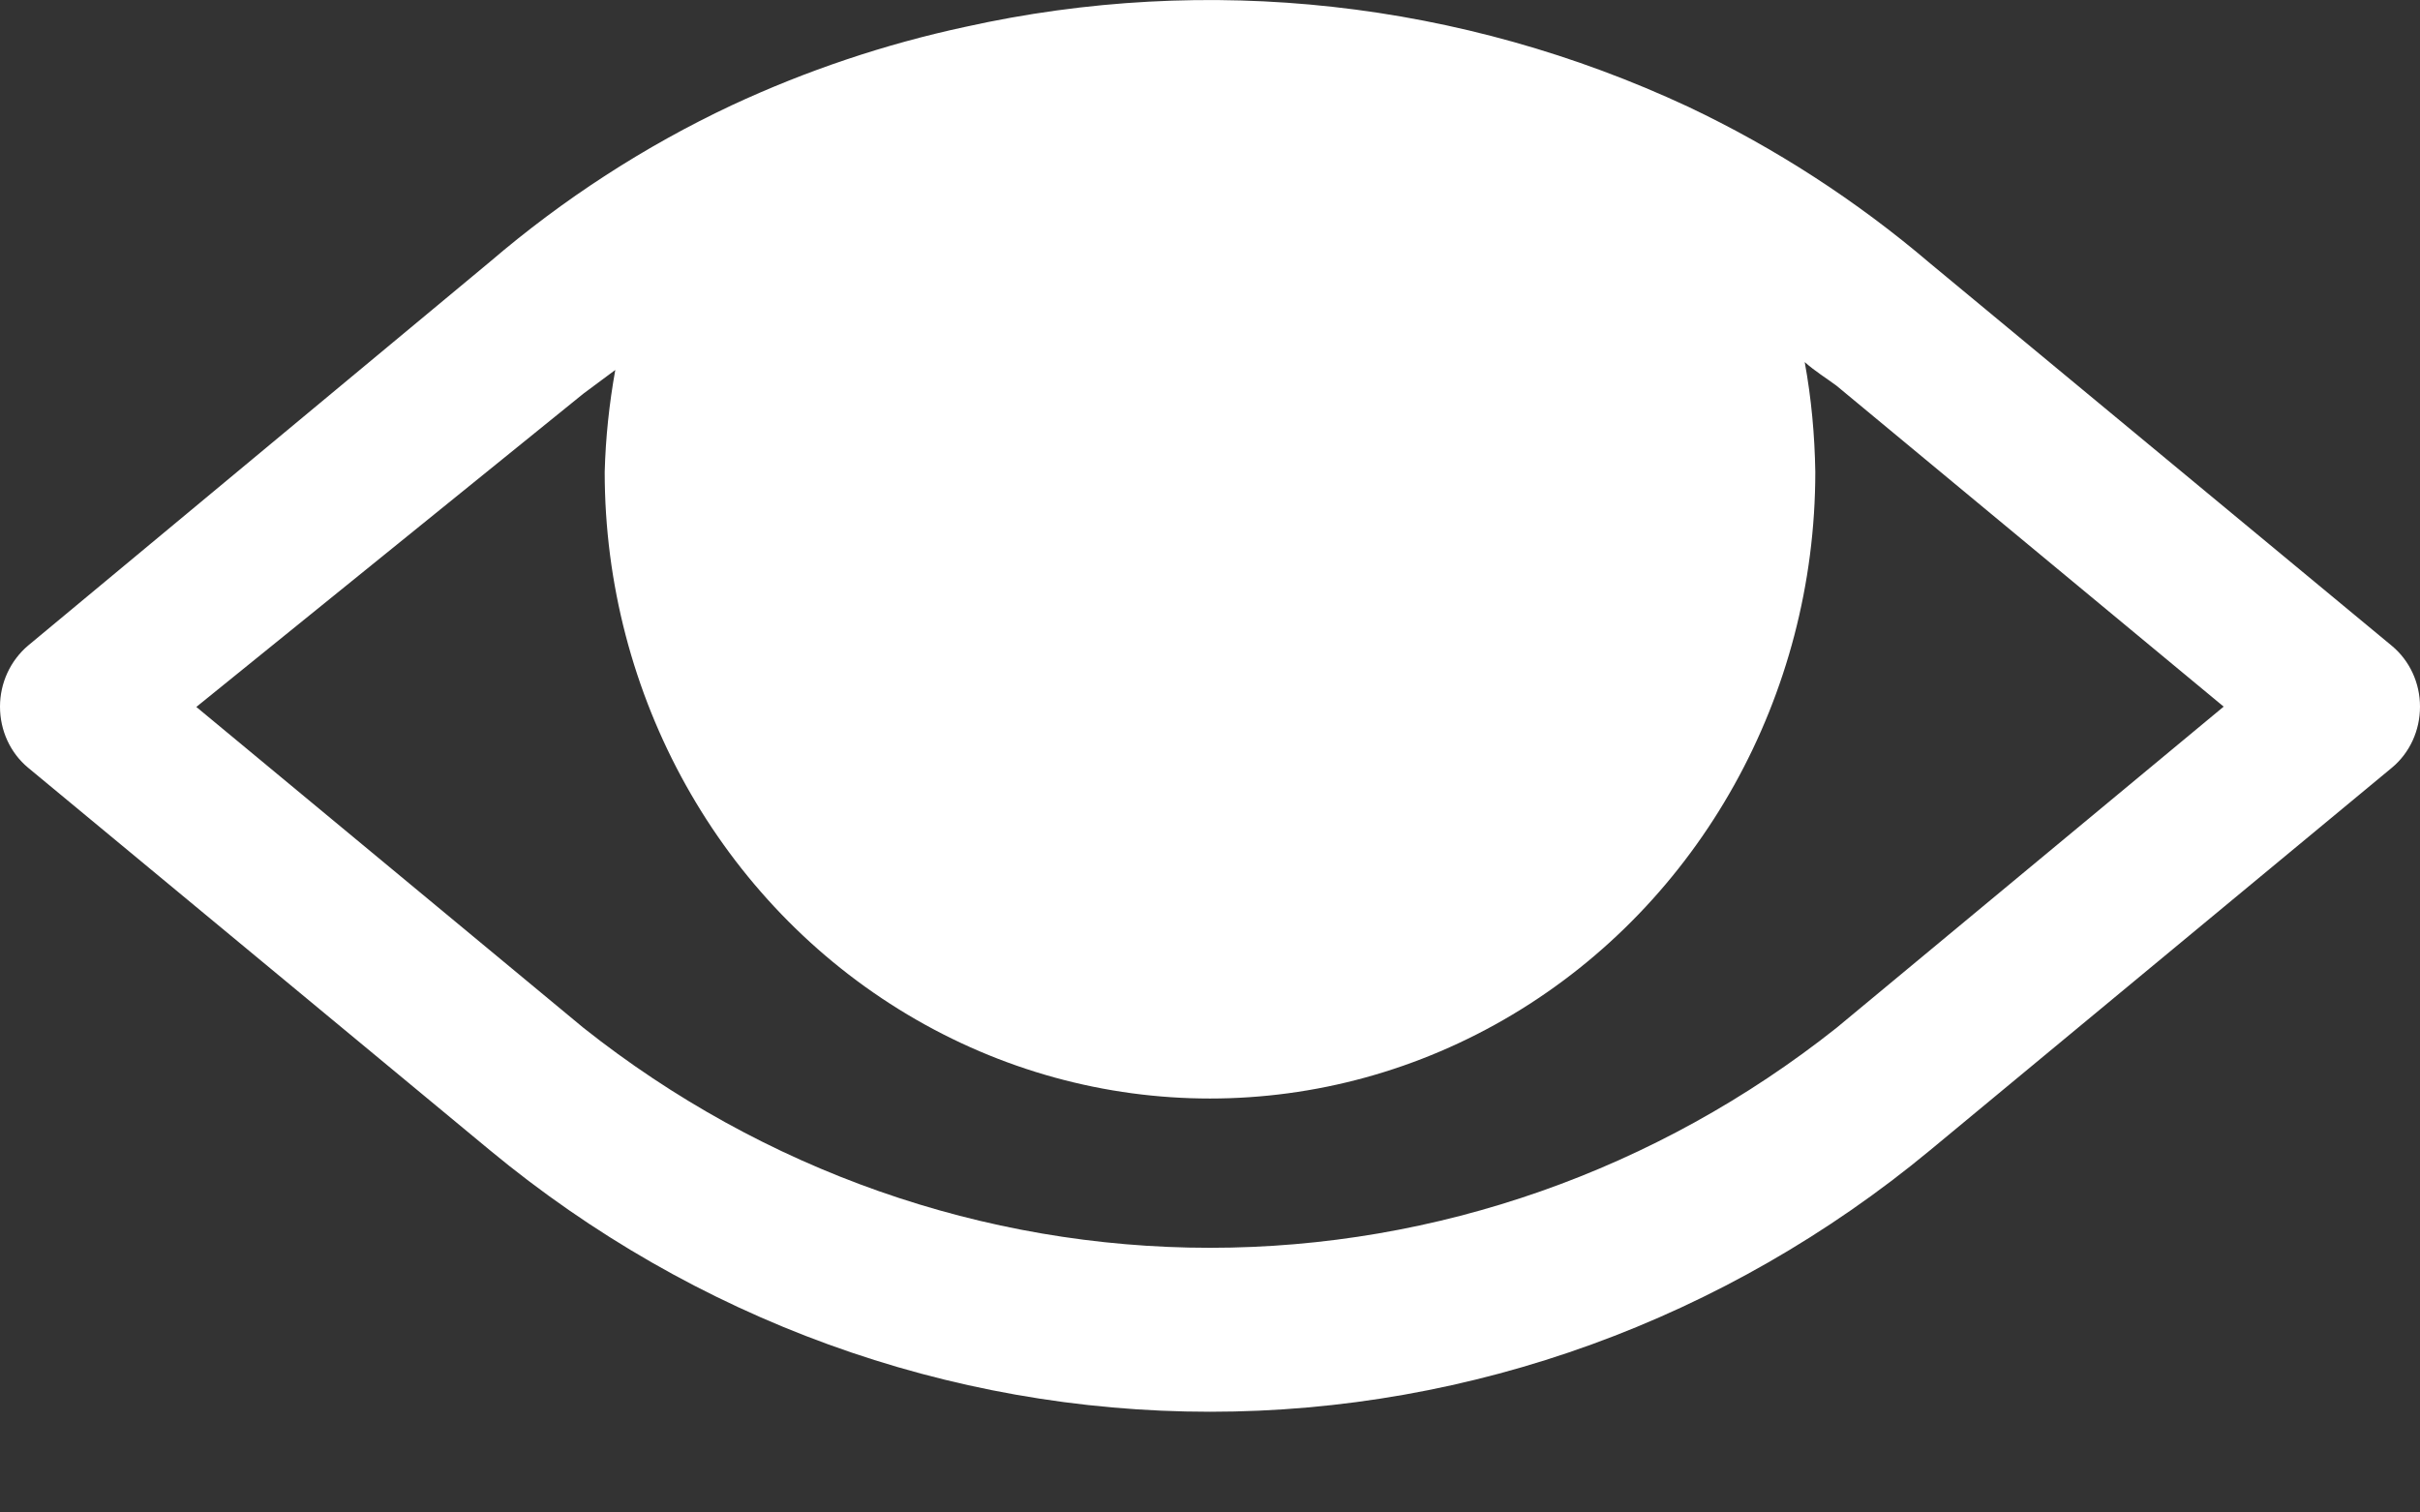 <svg width="8" height="5" viewBox="0 0 8 5" fill="none" xmlns="http://www.w3.org/2000/svg">
<rect x="0" y="0" width="8" height="5" fill="#333333" stroke="none"/>
<path d="M7.907 2.135L6.381 0.871C6.137 0.663 5.868 0.489 5.581 0.353C4.831 0.003 3.994 -0.09 3.19 0.089C2.925 0.146 2.666 0.233 2.419 0.348C2.132 0.483 1.863 0.657 1.619 0.866L0.093 2.134C0.034 2.184 0 2.258 0 2.336C0 2.415 0.034 2.489 0.093 2.538L1.619 3.802C2.295 4.362 3.135 4.667 4 4.667C4.865 4.667 5.705 4.362 6.381 3.802L7.907 2.538C7.966 2.489 8 2.415 8 2.336C8 2.258 7.966 2.184 7.907 2.135ZM6.071 3.398C5.477 3.869 4.749 4.125 4 4.125C3.251 4.125 2.523 3.869 1.929 3.398L0.649 2.337L1.929 1.301L2.034 1.223C2.014 1.334 2.002 1.447 1.999 1.56C1.999 2.3 2.381 2.984 3 3.354C3.619 3.724 4.381 3.724 5 3.354C5.619 2.984 6.001 2.3 6.001 1.56C5.999 1.438 5.988 1.317 5.966 1.197C6.001 1.228 6.036 1.249 6.071 1.275L7.351 2.336L6.071 3.398Z" fill="white"/>
</svg>
